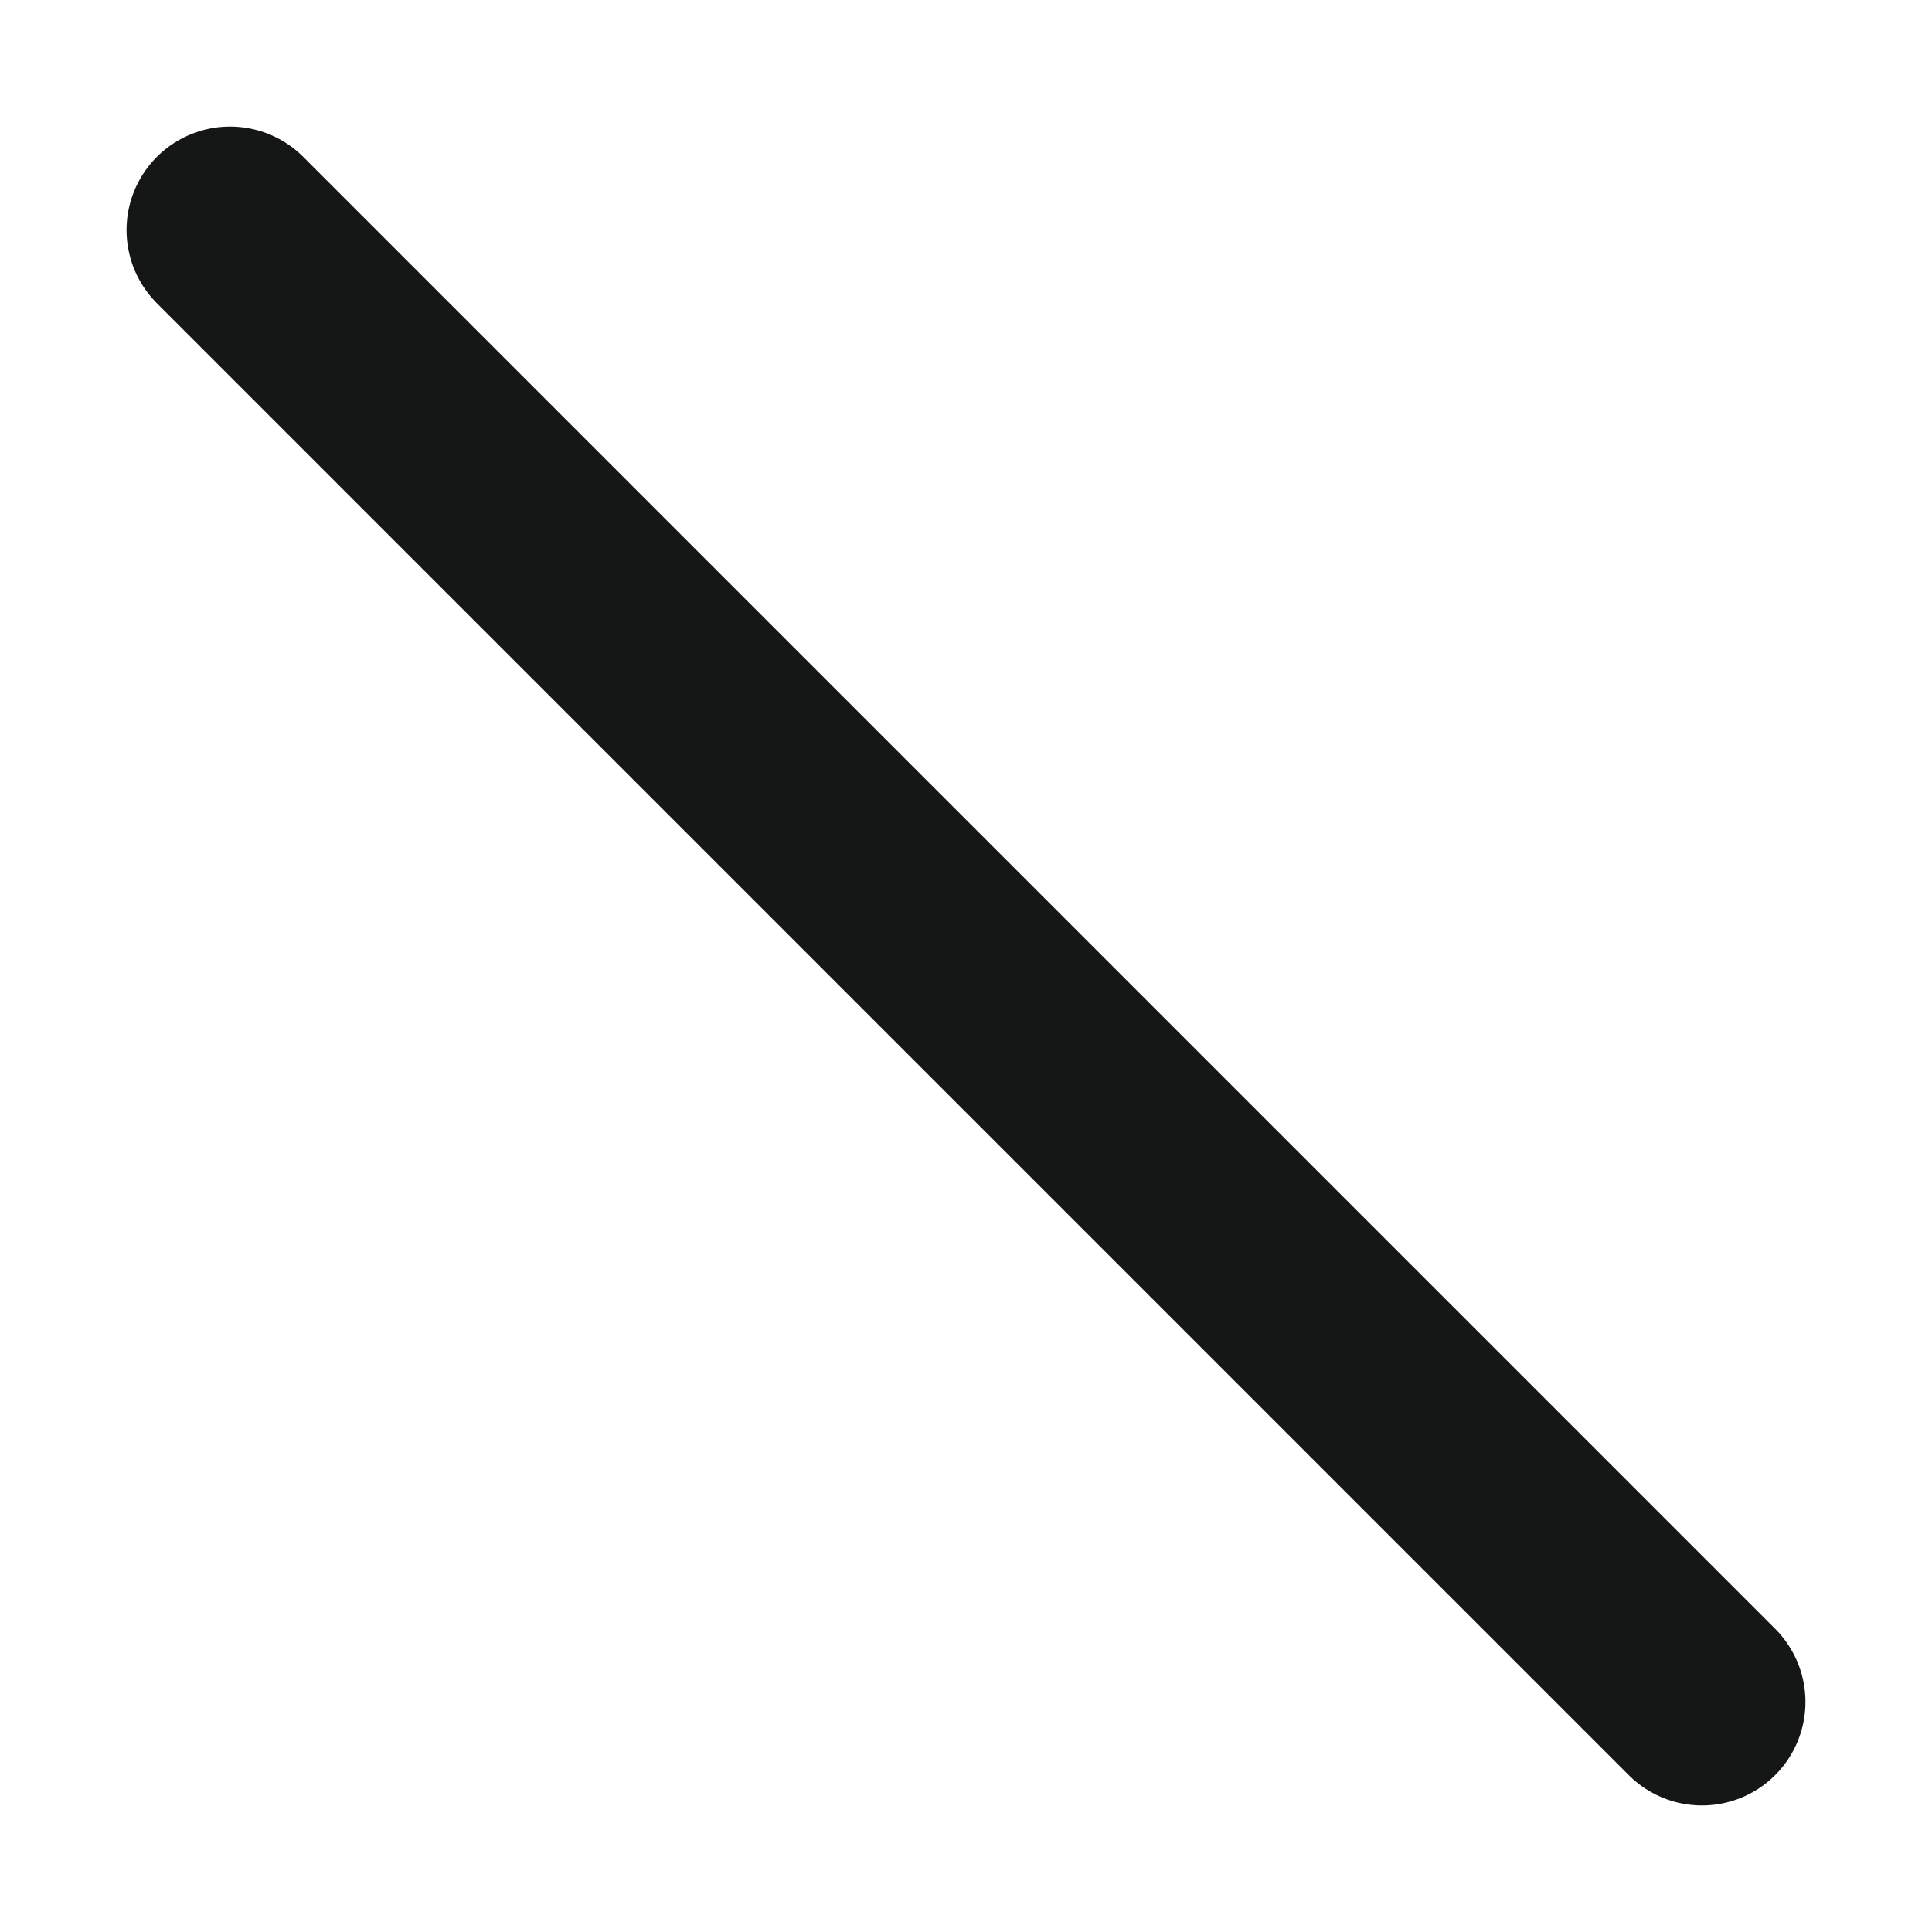 <svg width="14" height="14" viewBox="0 0 14 14" fill="none" xmlns="http://www.w3.org/2000/svg">
<path d="M12.333 12.333L1.667 1.667" stroke="#151616" stroke-width="1.5" stroke-linecap="round"/>
</svg>
